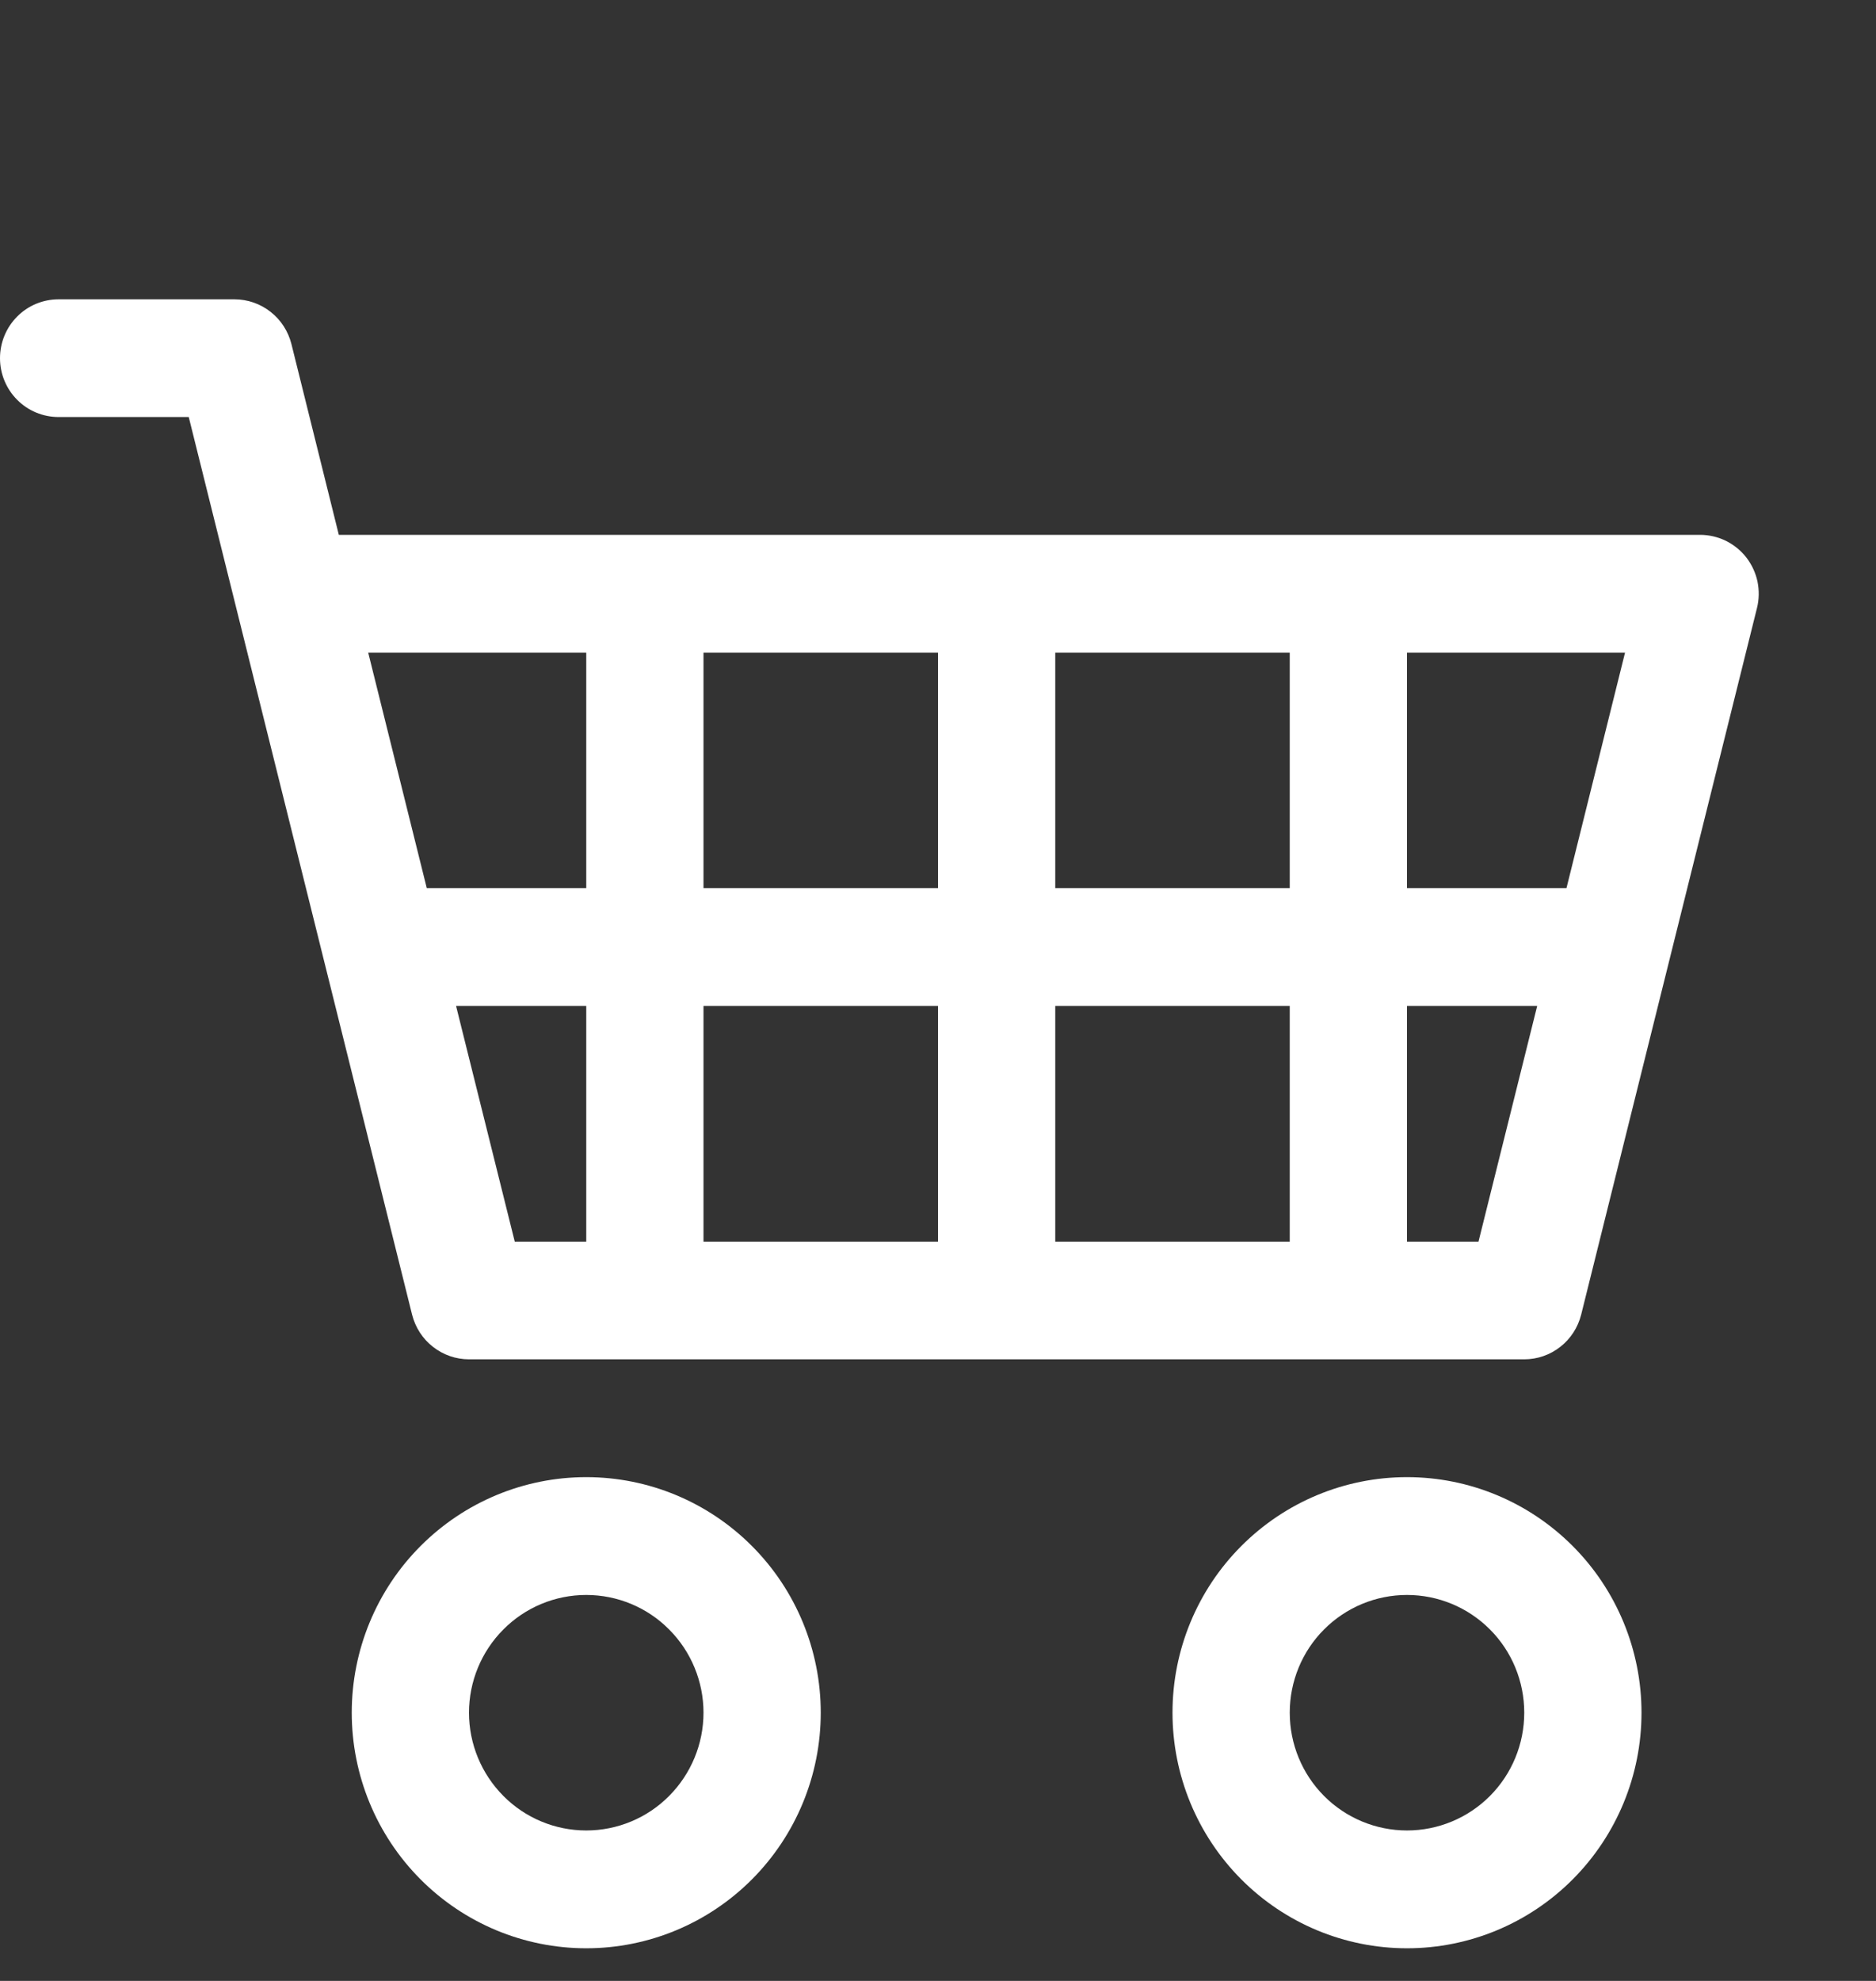 <svg xmlns="http://www.w3.org/2000/svg" width="18" height="19" fill="none" viewBox="0 0 18 19"><rect x="0" y="0" width="18" height="19" fill="#333333" stroke="none"/><g clip-path="url(#clip0)"><path fill="#fff" fill-rule="evenodd" d="M0 3.436C0 3.286 0.059 3.142 0.165 3.036C0.27 2.93 0.413 2.871 0.562 2.871H2.25C2.375 2.871 2.497 2.913 2.596 2.991C2.695 3.068 2.765 3.177 2.796 3.299L3.251 5.13H16.312C16.398 5.13 16.482 5.15 16.559 5.187C16.636 5.225 16.703 5.28 16.756 5.347C16.808 5.415 16.845 5.494 16.863 5.578C16.88 5.662 16.879 5.749 16.858 5.832L15.171 12.61C15.14 12.732 15.07 12.841 14.971 12.918C14.872 12.996 14.751 13.038 14.625 13.038H4.5C4.375 13.038 4.253 12.996 4.154 12.918C4.055 12.841 3.985 12.732 3.954 12.61L1.811 4H0.562C0.413 4 0.27 3.941 0.165 3.835C0.059 3.729 0 3.585 0 3.436ZM3.533 6.26L4.095 8.519H5.625V6.26H3.533ZM6.75 6.26V8.519H9V6.26H6.75ZM10.125 6.26V8.519H12.375V6.26H10.125ZM13.5 6.26V8.519H15.03L15.592 6.26H13.5ZM14.749 9.649H13.5V11.909H14.186L14.749 9.649ZM12.375 9.649H10.125V11.909H12.375V9.649ZM9 9.649H6.75V11.909H9V9.649ZM5.625 9.649H4.376L4.939 11.909H5.625V9.649ZM5.625 15.298C5.327 15.298 5.04 15.417 4.83 15.629C4.619 15.84 4.5 16.128 4.5 16.427C4.5 16.727 4.619 17.014 4.83 17.226C5.04 17.438 5.327 17.557 5.625 17.557C5.923 17.557 6.21 17.438 6.42 17.226C6.631 17.014 6.75 16.727 6.75 16.427C6.75 16.128 6.631 15.84 6.42 15.629C6.21 15.417 5.923 15.298 5.625 15.298ZM3.375 16.427C3.375 15.828 3.612 15.253 4.034 14.83C4.456 14.406 5.028 14.168 5.625 14.168C6.222 14.168 6.794 14.406 7.216 14.83C7.638 15.253 7.875 15.828 7.875 16.427C7.875 17.027 7.638 17.601 7.216 18.025C6.794 18.449 6.222 18.687 5.625 18.687C5.028 18.687 4.456 18.449 4.034 18.025C3.612 17.601 3.375 17.027 3.375 16.427ZM13.5 15.298C13.202 15.298 12.915 15.417 12.704 15.629C12.493 15.84 12.375 16.128 12.375 16.427C12.375 16.727 12.493 17.014 12.704 17.226C12.915 17.438 13.202 17.557 13.5 17.557C13.798 17.557 14.085 17.438 14.296 17.226C14.507 17.014 14.625 16.727 14.625 16.427C14.625 16.128 14.507 15.84 14.296 15.629C14.085 15.417 13.798 15.298 13.5 15.298ZM11.25 16.427C11.25 15.828 11.487 15.253 11.909 14.83C12.331 14.406 12.903 14.168 13.5 14.168C14.097 14.168 14.669 14.406 15.091 14.83C15.513 15.253 15.75 15.828 15.75 16.427C15.75 17.027 15.513 17.601 15.091 18.025C14.669 18.449 14.097 18.687 13.5 18.687C12.903 18.687 12.331 18.449 11.909 18.025C11.487 17.601 11.25 17.027 11.25 16.427Z" clip-rule="evenodd"/></g><defs><clipPath id="clip0"><rect width="18" height="18.075" fill="#fff" transform="translate(0 0.611)"/></clipPath></defs></svg>